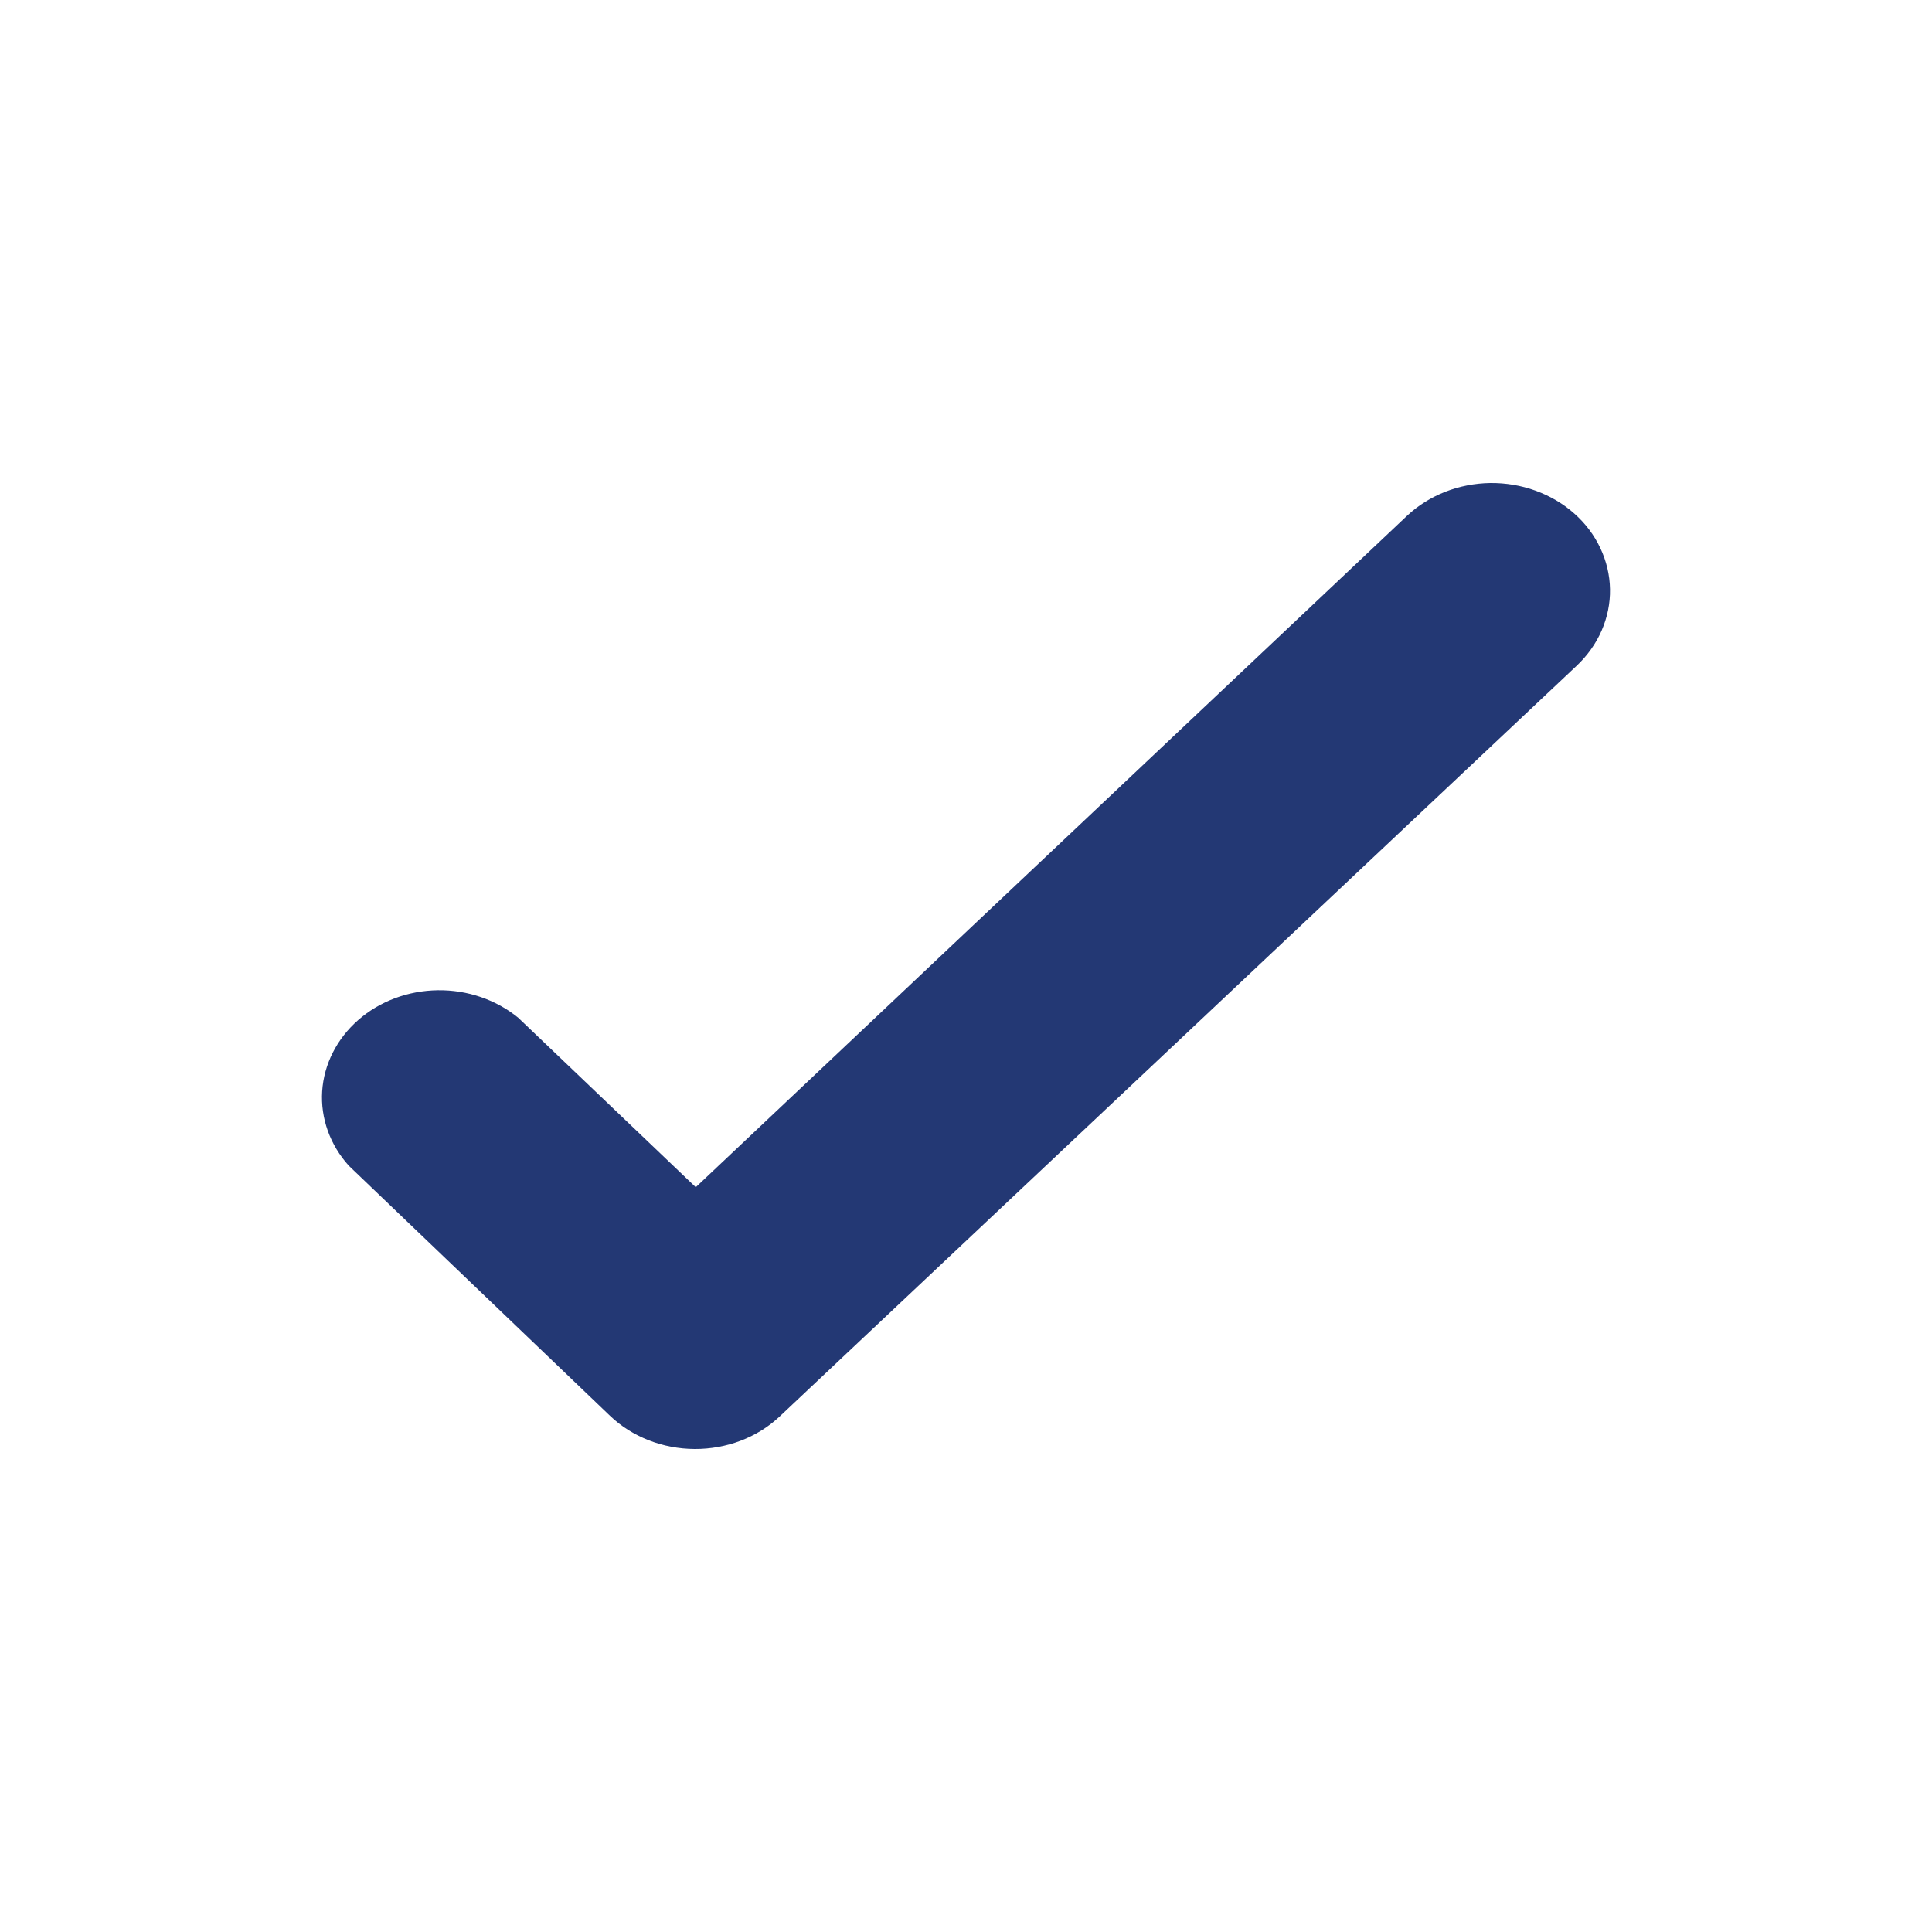 <svg width="24" height="24" viewBox="0 0 24 24" fill="none" xmlns="http://www.w3.org/2000/svg">
<path d="M6.438 12.643C6.163 12.418 5.806 12.296 5.438 12.301C5.069 12.306 4.716 12.438 4.45 12.671C4.184 12.904 4.024 13.22 4.002 13.556C3.981 13.891 4.099 14.222 4.334 14.482L7.577 17.587C7.713 17.717 7.876 17.82 8.057 17.891C8.237 17.962 8.432 17.999 8.629 18C8.825 18.001 9.019 17.966 9.199 17.898C9.38 17.829 9.544 17.728 9.681 17.6L19.585 8.271C19.719 8.145 19.825 7.996 19.896 7.833C19.967 7.67 20.003 7.495 20 7.319C19.997 7.144 19.956 6.97 19.88 6.809C19.804 6.647 19.694 6.501 19.556 6.379C19.418 6.256 19.254 6.16 19.075 6.095C18.896 6.03 18.705 5.998 18.512 6C18.32 6.003 18.13 6.04 17.953 6.109C17.776 6.179 17.616 6.279 17.481 6.405L8.643 14.748L6.438 12.643Z" fill="#233874"/>
</svg>
